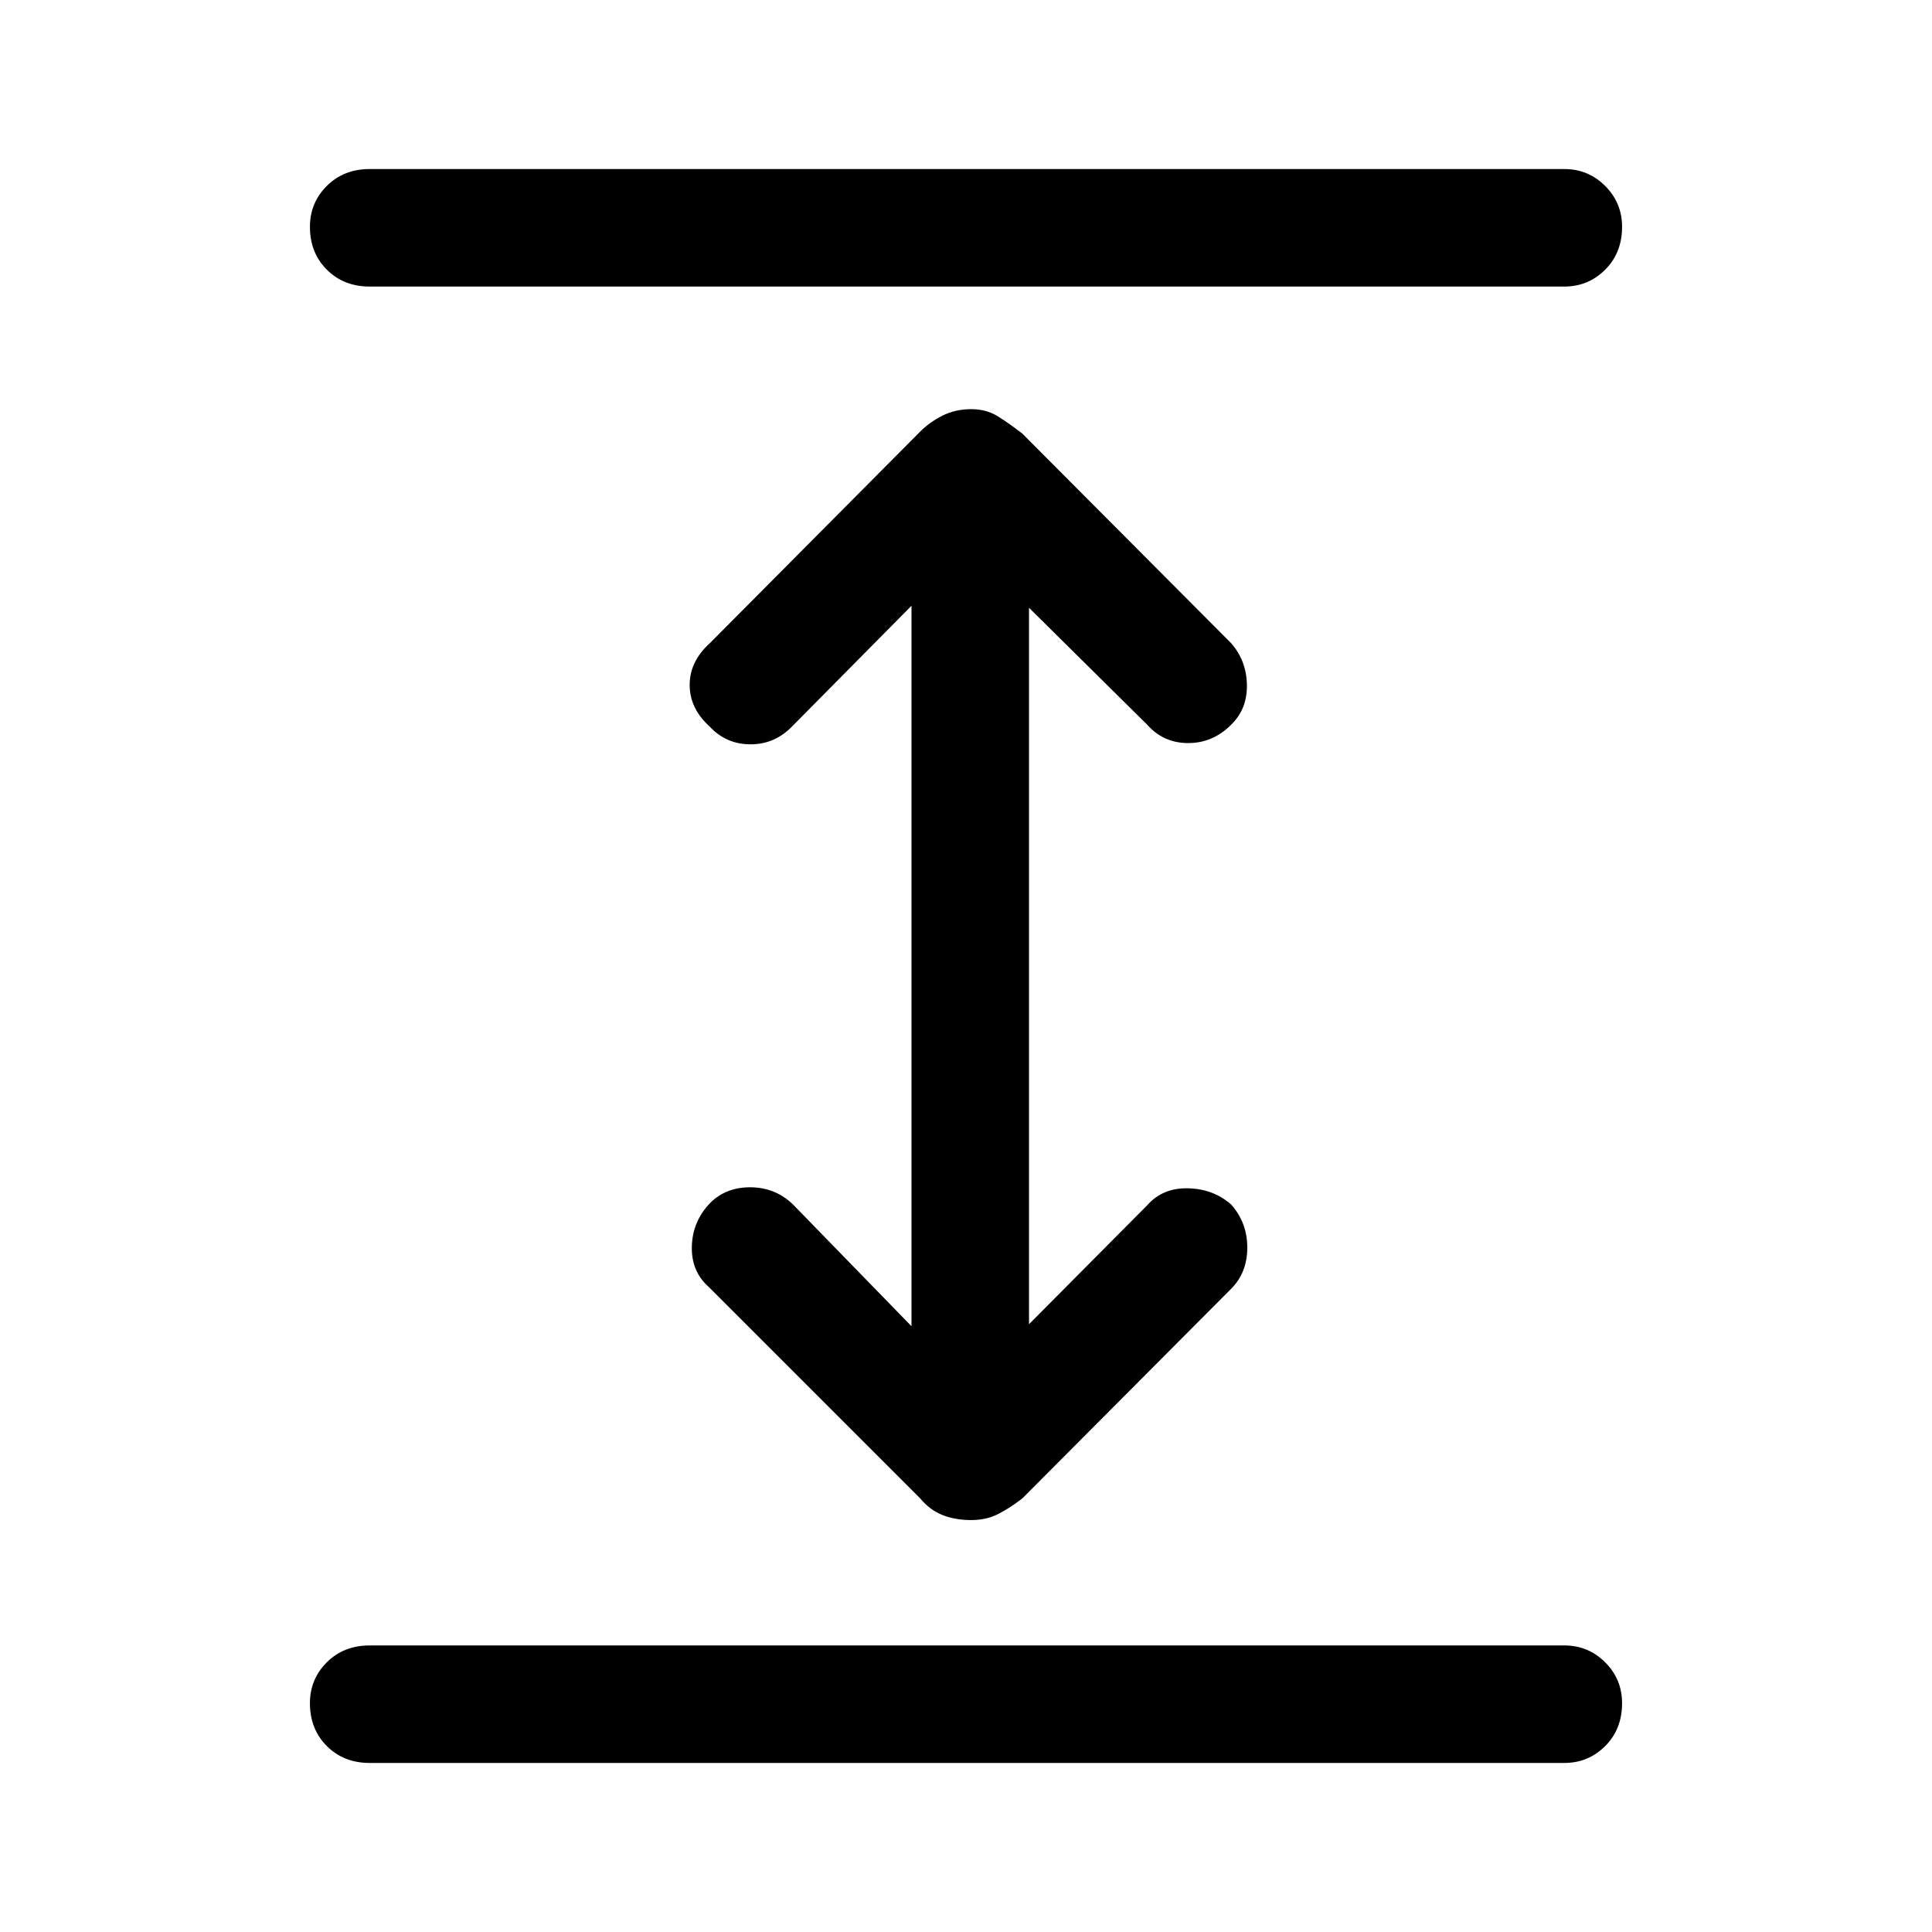 <svg xmlns="http://www.w3.org/2000/svg" height="48" viewBox="0 -960 960 960" width="48"><path d="M183.69-84q-12.9 0-21.3-8.4-8.39-8.4-8.39-21.31 0-11.91 8.39-20.29 8.4-8.39 21.3-8.39h593.62q11.9 0 20.3 8.4 8.39 8.4 8.39 20.31 0 12.91-8.39 21.29-8.4 8.39-20.3 8.39H183.69Zm298.87-120.69q-7.94 0-14.25-2.5t-11.06-8.25l-105.1-105.1q-8.69-7.69-8.38-20.11.31-12.43 9.08-21.59 8-7.99 20.42-7.8 12.42.19 21.11 8.89L452.92-301v-358l-59.15 59.77q-8.69 9.08-20.81 9.08-12.11 0-20.27-8.78-10-8.99-10-20.72 0-11.73 10.08-20.81l104.48-105.1q4.75-4.75 11.11-7.94 6.36-3.19 14.31-3.19 7.56 0 13.37 3.69t11.94 8.44l103.71 104.1q7.69 8.69 7.89 20.81.19 12.11-7.97 19.89-9 8.99-21.23 8.99t-20.3-9.08L511.31-658v356l58.77-59.15q7.69-8.7 20.3-8.39 12.62.31 21.4 8.09 7.99 8.99 7.99 21.41t-8.08 20.5l-103.71 104.1q-6.13 4.75-11.99 7.75t-13.43 3ZM183.69-817.61q-12.9 0-21.3-8.4-8.39-8.4-8.39-21.31 0-11.91 8.39-20.29 8.4-8.39 21.3-8.39h593.62q11.9 0 20.3 8.4 8.39 8.4 8.39 20.31 0 12.91-8.39 21.29-8.4 8.39-20.3 8.39H183.69Z"/></svg>